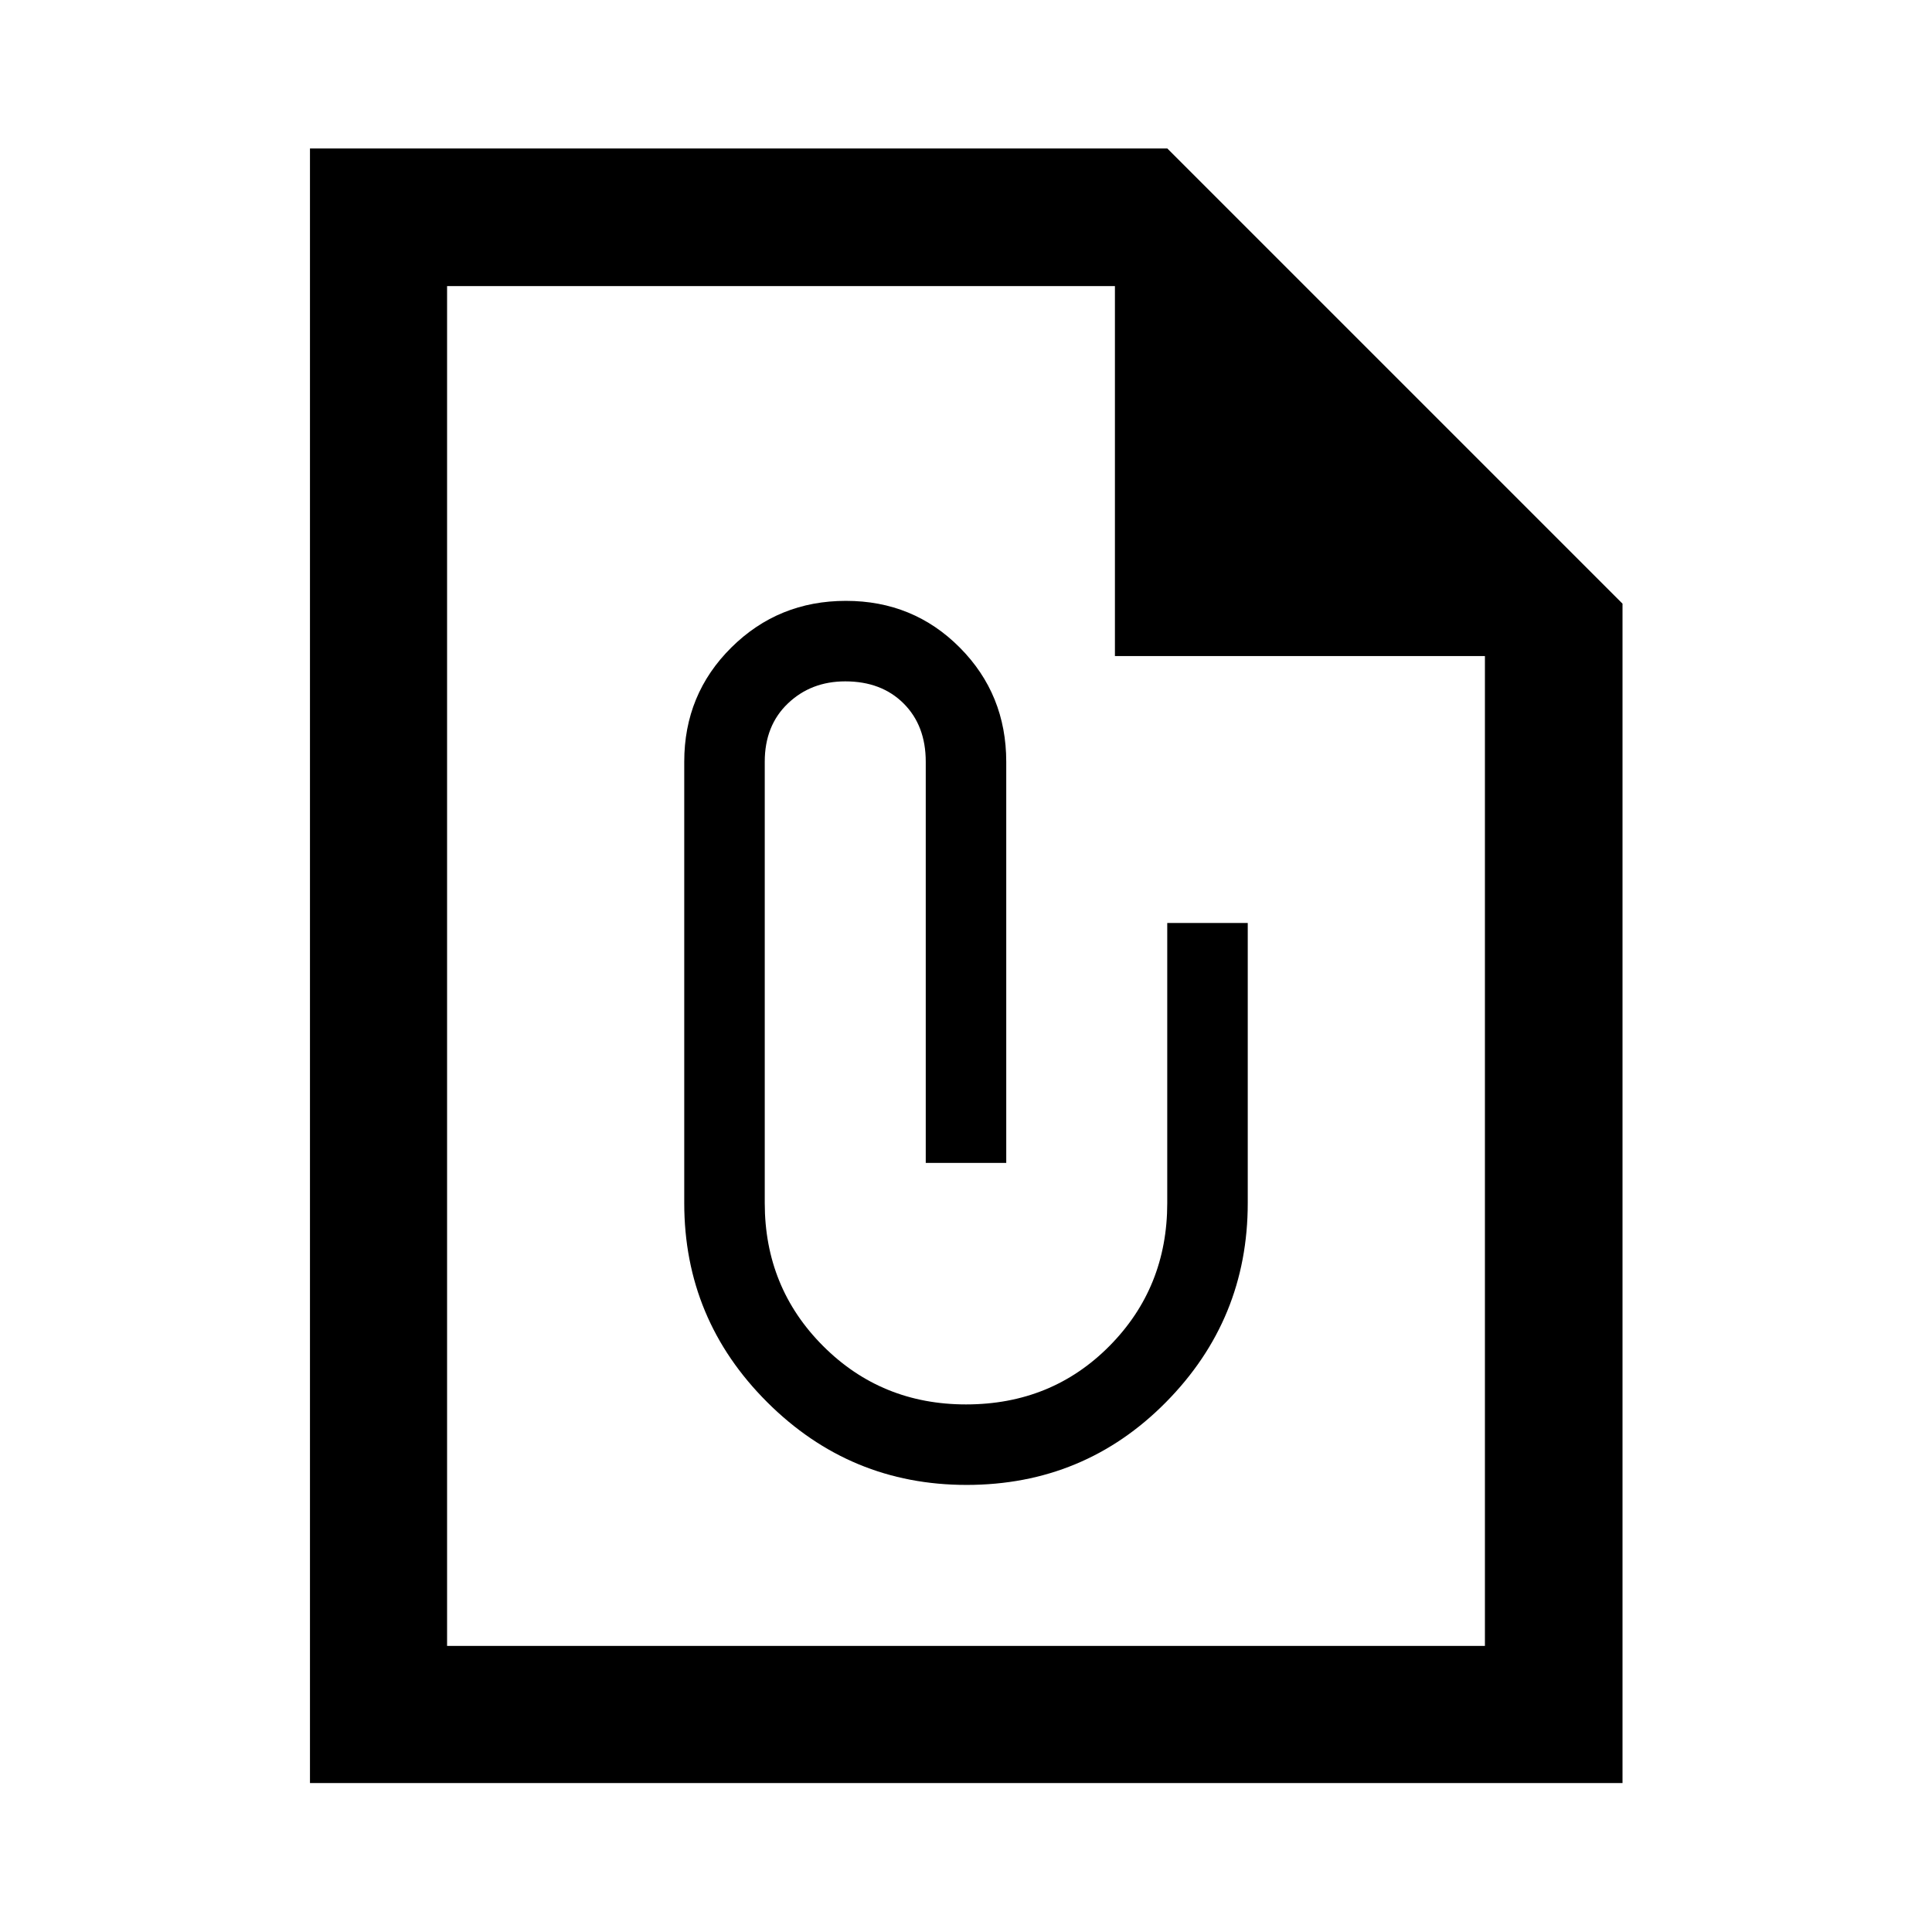 <svg xmlns="http://www.w3.org/2000/svg" width="48" height="48" viewBox="0 96 960 960"><path d="M806.218 981.978H154.022V169.782h426.021l226.175 226.175v586.021Zm-68.37-68.13V422H554V238.152H222.152v675.696h515.696ZM222.152 238.152V422 238.152v675.696-675.696Zm258.112 595.696q58.497 0 99.116-41.125Q620 751.598 620 693.817V554.622h-40v139.195q0 42.031-28.75 71.031-28.75 29-71.25 29-42 0-71-29.018-29-29.019-29-71.044V474.492q0-17.971 11.5-28.949 11.5-10.978 28.5-10.978 18 0 29 10.984 11 10.983 11 28.956v199.343h40V474.56q0-33.551-23.077-56.773-23.078-23.222-56.578-23.222-33.584 0-56.965 23.2-23.38 23.2-23.38 56.72v219.332q0 57.781 41.203 98.906 41.202 41.125 99.061 41.125Z"/></svg>